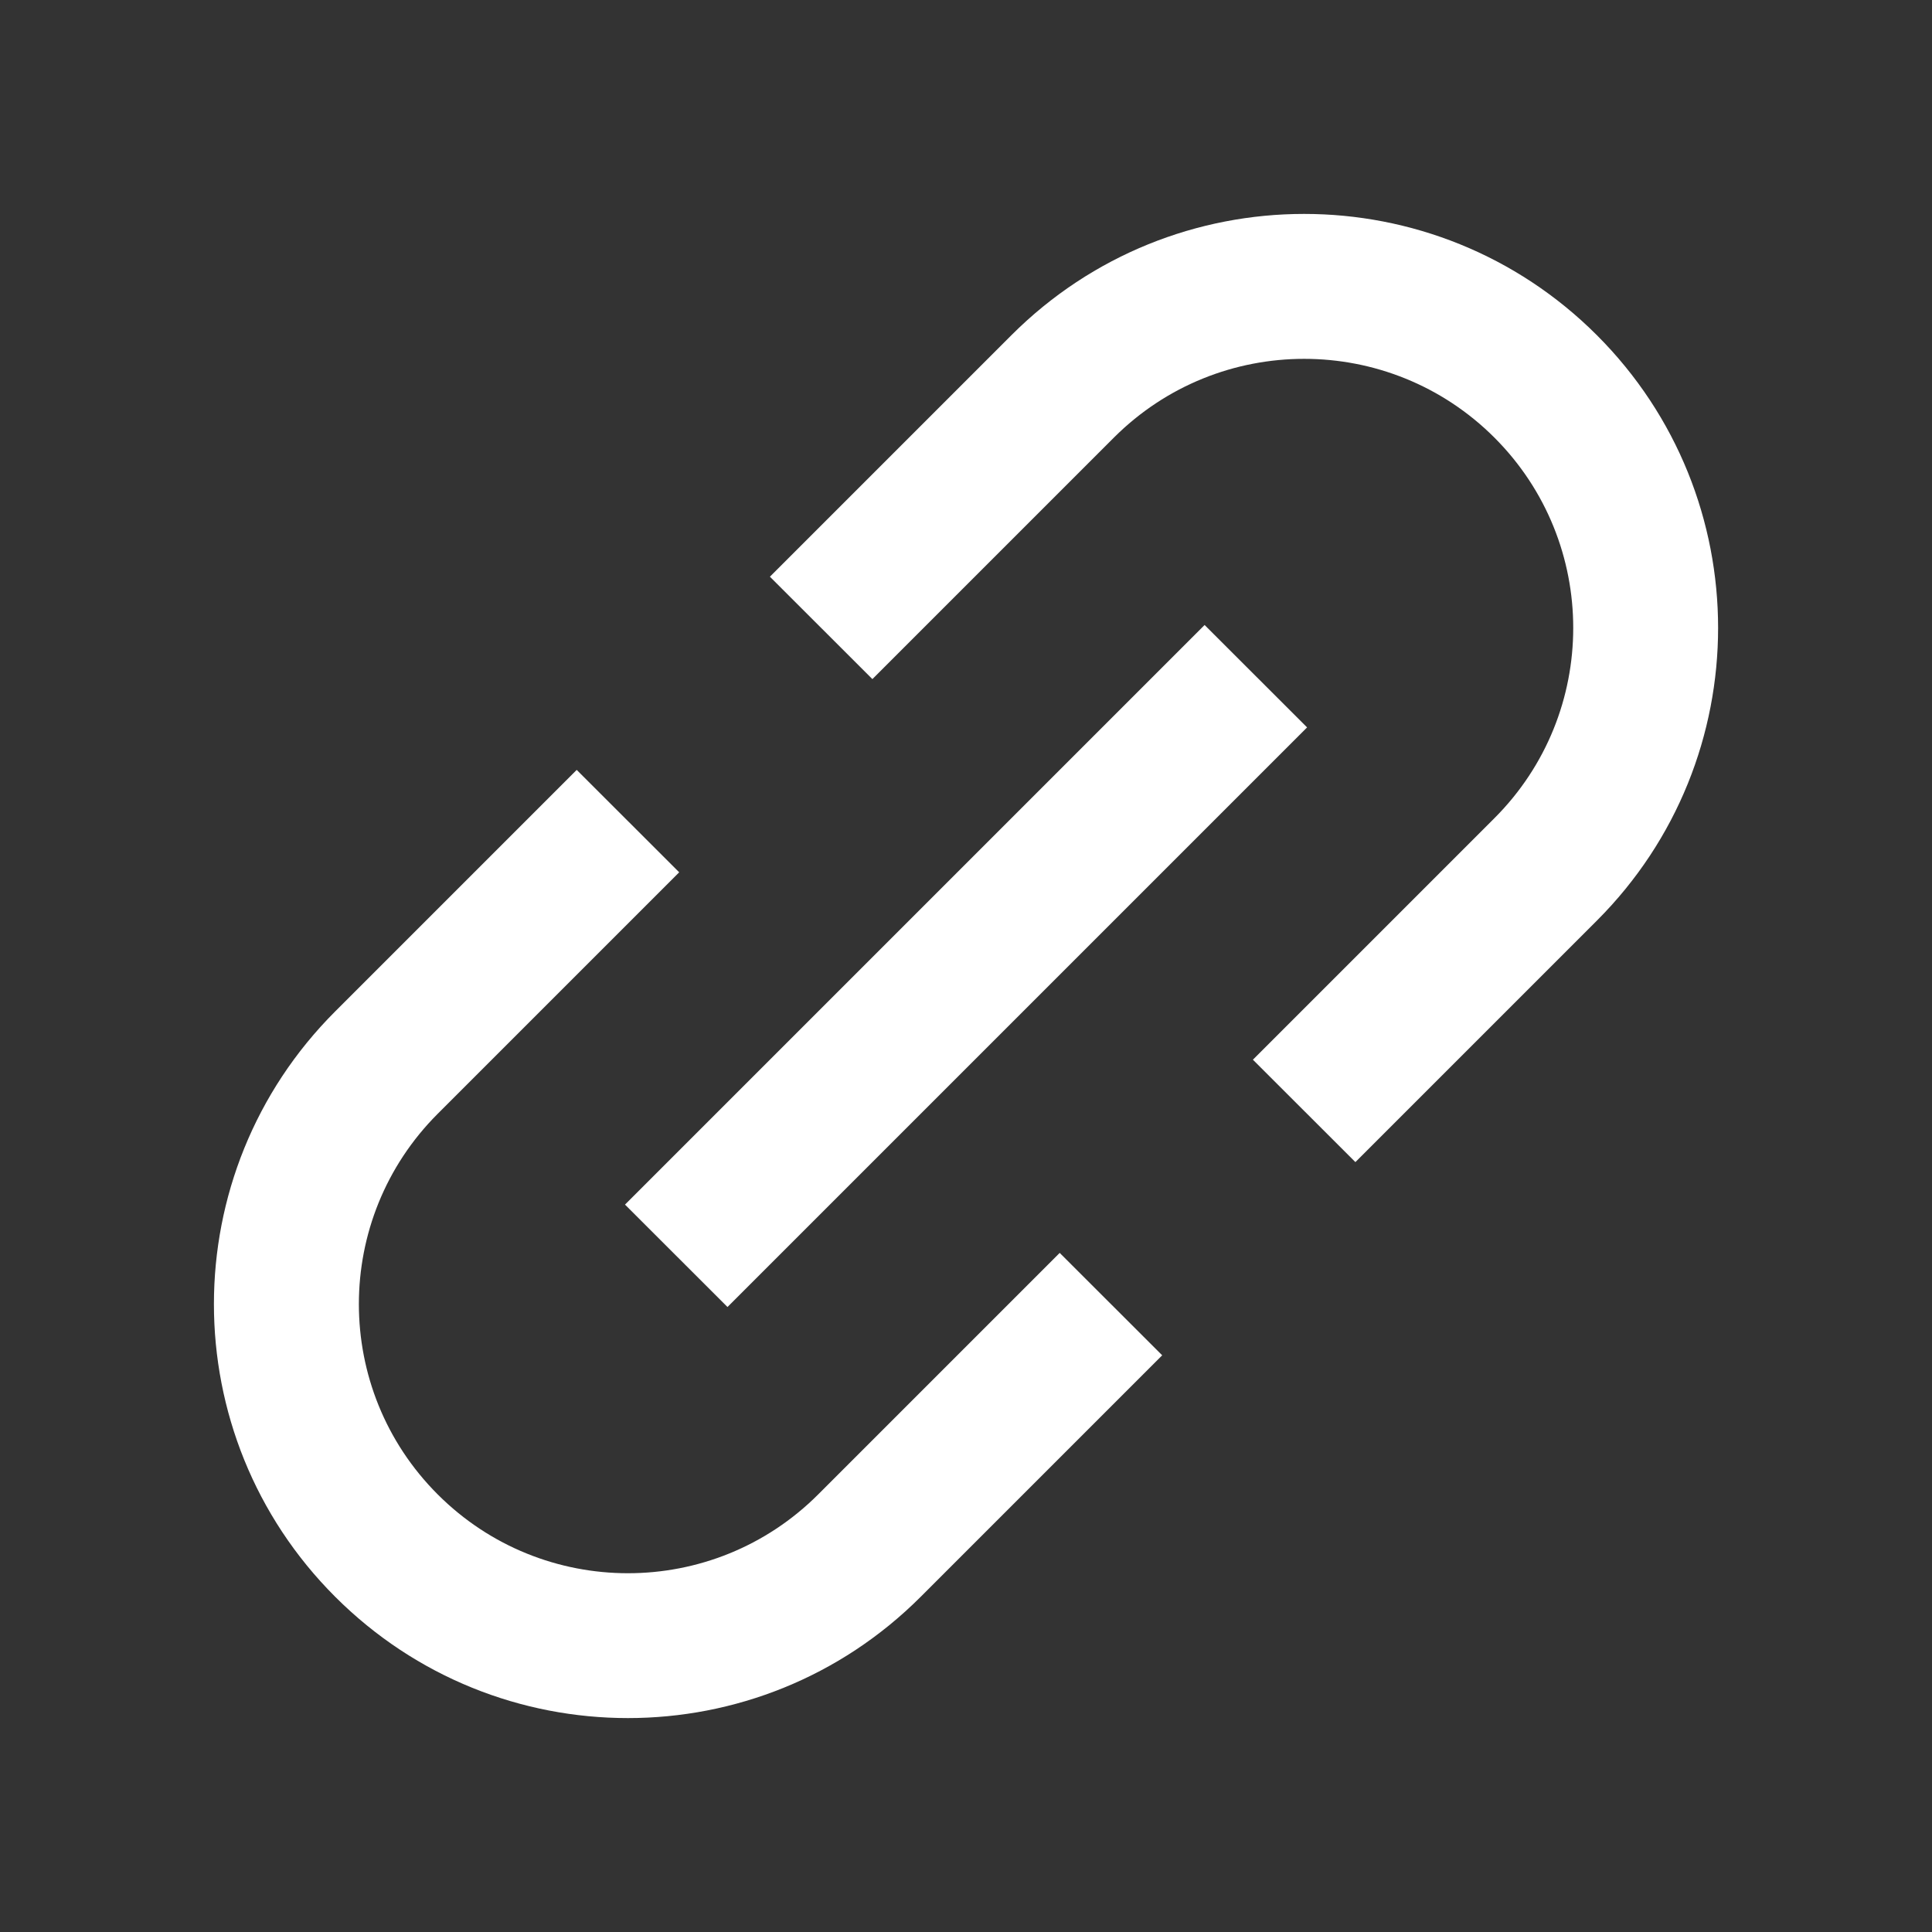 <svg width="20" height="20" viewBox="0 0 20 20" fill="none" xmlns="http://www.w3.org/2000/svg">
<rect x="0" y="0" width="20" height="20" fill="#333333" stroke="none"/>
<path fill-rule="evenodd" clip-rule="evenodd" d="M10.47 3.47C12.144 1.796 14.857 1.796 16.531 3.47C18.204 5.143 18.204 7.857 16.531 9.53L14.031 12.03L12.97 10.97L15.47 8.47C16.558 7.382 16.558 5.618 15.47 4.53C14.382 3.443 12.619 3.443 11.531 4.53L9.031 7.03L7.97 5.97L10.47 3.47ZM13.531 7.53L7.531 13.53L6.47 12.47L12.47 6.47L13.531 7.53ZM3.47 16.53C5.144 18.204 7.857 18.204 9.531 16.53L12.031 14.03L10.97 12.97L8.47 15.47C7.382 16.558 5.619 16.558 4.531 15.47C3.443 14.382 3.443 12.618 4.531 11.53L7.031 9.03L5.97 7.97L3.47 10.47C1.796 12.143 1.796 14.857 3.47 16.53Z" fill="white"/>
</svg>
